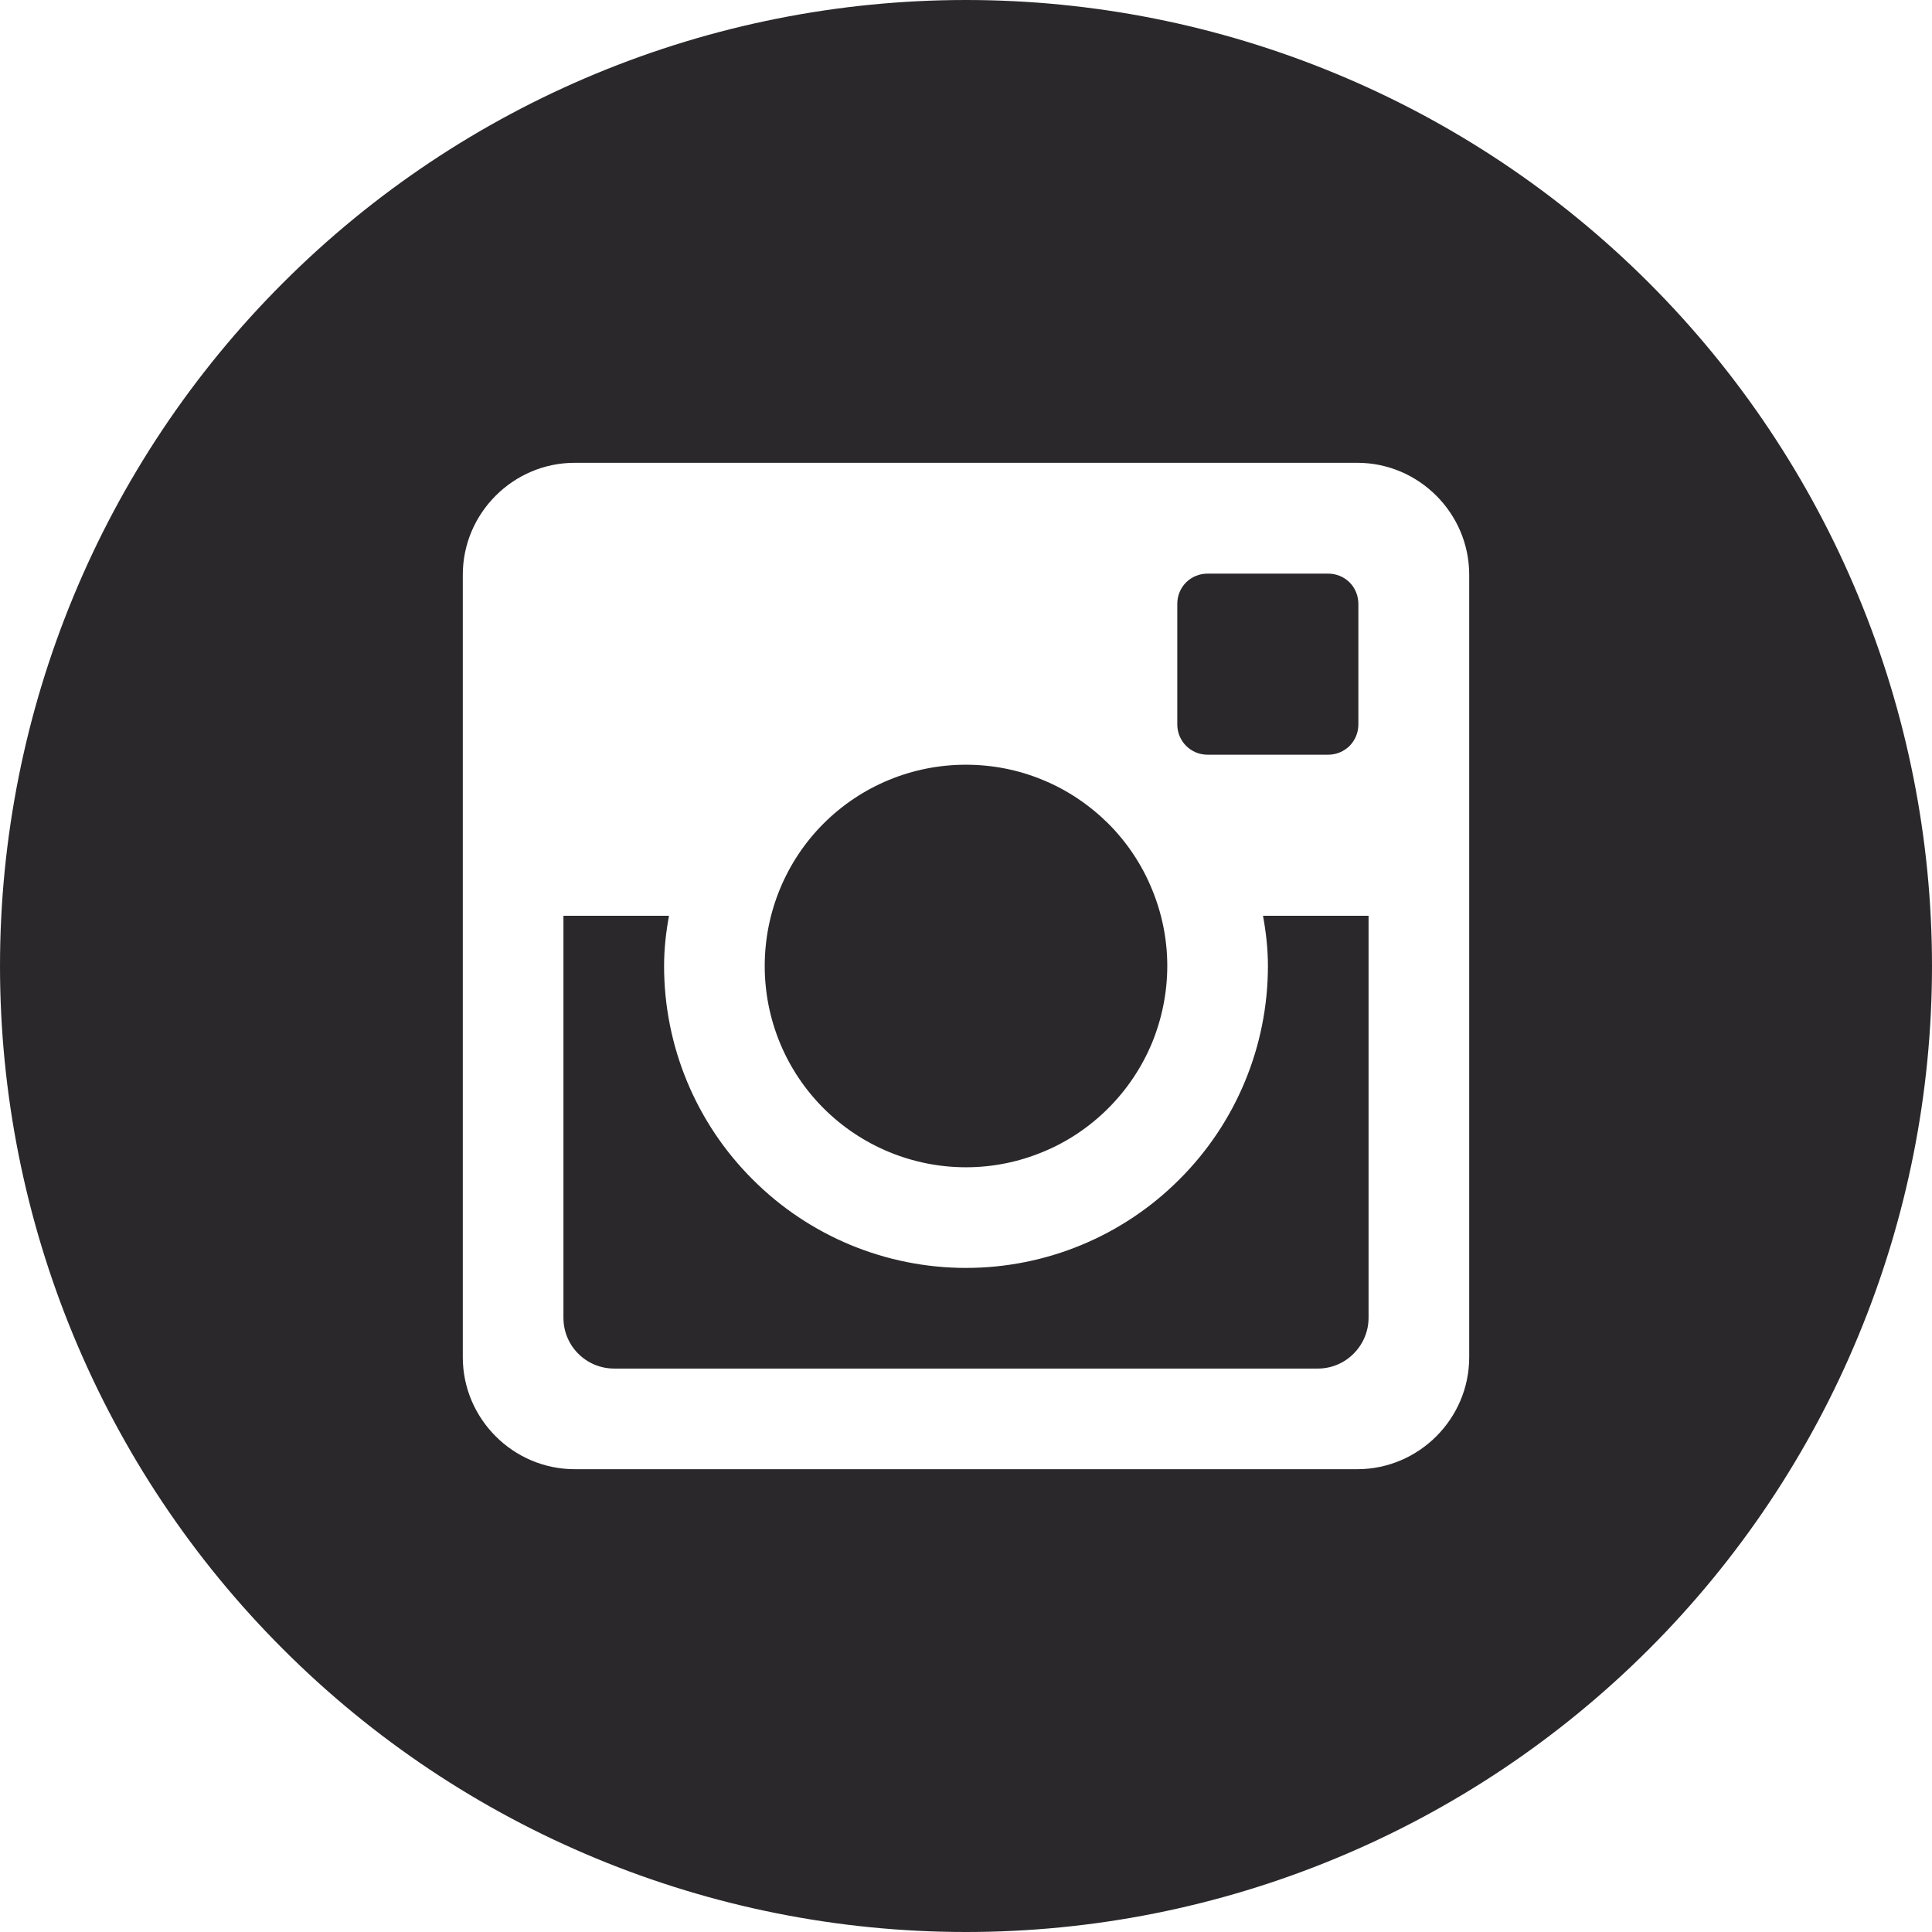 <svg width="11" height="11" viewBox="0 0 11 11" fill="none" xmlns="http://www.w3.org/2000/svg">
<path d="M7.219 5.5C7.219 5.956 7.038 6.393 6.715 6.715C6.393 7.038 5.956 7.219 5.5 7.219C5.044 7.219 4.607 7.038 4.285 6.715C3.962 6.393 3.781 5.956 3.781 5.5C3.781 5.402 3.792 5.306 3.809 5.214H3.208V7.503C3.208 7.663 3.337 7.792 3.497 7.792H7.504C7.58 7.792 7.654 7.761 7.707 7.707C7.761 7.653 7.792 7.58 7.792 7.503V5.214H7.191C7.208 5.306 7.219 5.402 7.219 5.5ZM5.5 6.646C5.651 6.646 5.8 6.616 5.939 6.558C6.078 6.501 6.204 6.416 6.31 6.31C6.417 6.203 6.501 6.077 6.559 5.938C6.616 5.799 6.646 5.65 6.646 5.499C6.646 5.349 6.616 5.2 6.558 5.061C6.501 4.922 6.416 4.795 6.31 4.689C6.203 4.583 6.077 4.498 5.938 4.441C5.799 4.383 5.65 4.354 5.499 4.354C5.195 4.354 4.904 4.474 4.689 4.689C4.474 4.904 4.354 5.196 4.354 5.5C4.354 5.804 4.474 6.095 4.689 6.31C4.904 6.525 5.196 6.646 5.5 6.646ZM6.875 4.297H7.562C7.608 4.297 7.651 4.279 7.684 4.247C7.716 4.214 7.734 4.171 7.734 4.125V3.438C7.734 3.392 7.716 3.348 7.684 3.316C7.652 3.284 7.608 3.266 7.562 3.266H6.875C6.829 3.266 6.785 3.284 6.753 3.316C6.721 3.348 6.703 3.392 6.703 3.438V4.125C6.703 4.22 6.78 4.297 6.875 4.297ZM5.5 0C4.041 0 2.642 0.579 1.611 1.611C0.579 2.642 0 4.041 0 5.5C0 6.959 0.579 8.358 1.611 9.389C2.642 10.421 4.041 11 5.5 11C6.222 11 6.937 10.858 7.605 10.581C8.272 10.305 8.878 9.9 9.389 9.389C9.9 8.878 10.305 8.272 10.581 7.605C10.858 6.937 11 6.222 11 5.5C11 4.778 10.858 4.063 10.581 3.395C10.305 2.728 9.9 2.122 9.389 1.611C8.878 1.1 8.272 0.695 7.605 0.419C6.937 0.142 6.222 0 5.5 0ZM8.365 7.728C8.365 8.078 8.078 8.365 7.728 8.365H3.272C2.922 8.365 2.635 8.078 2.635 7.728V3.272C2.635 2.922 2.922 2.635 3.272 2.635H7.728C8.078 2.635 8.365 2.922 8.365 3.272V7.728Z" fill="#2A282B"/>
</svg>
